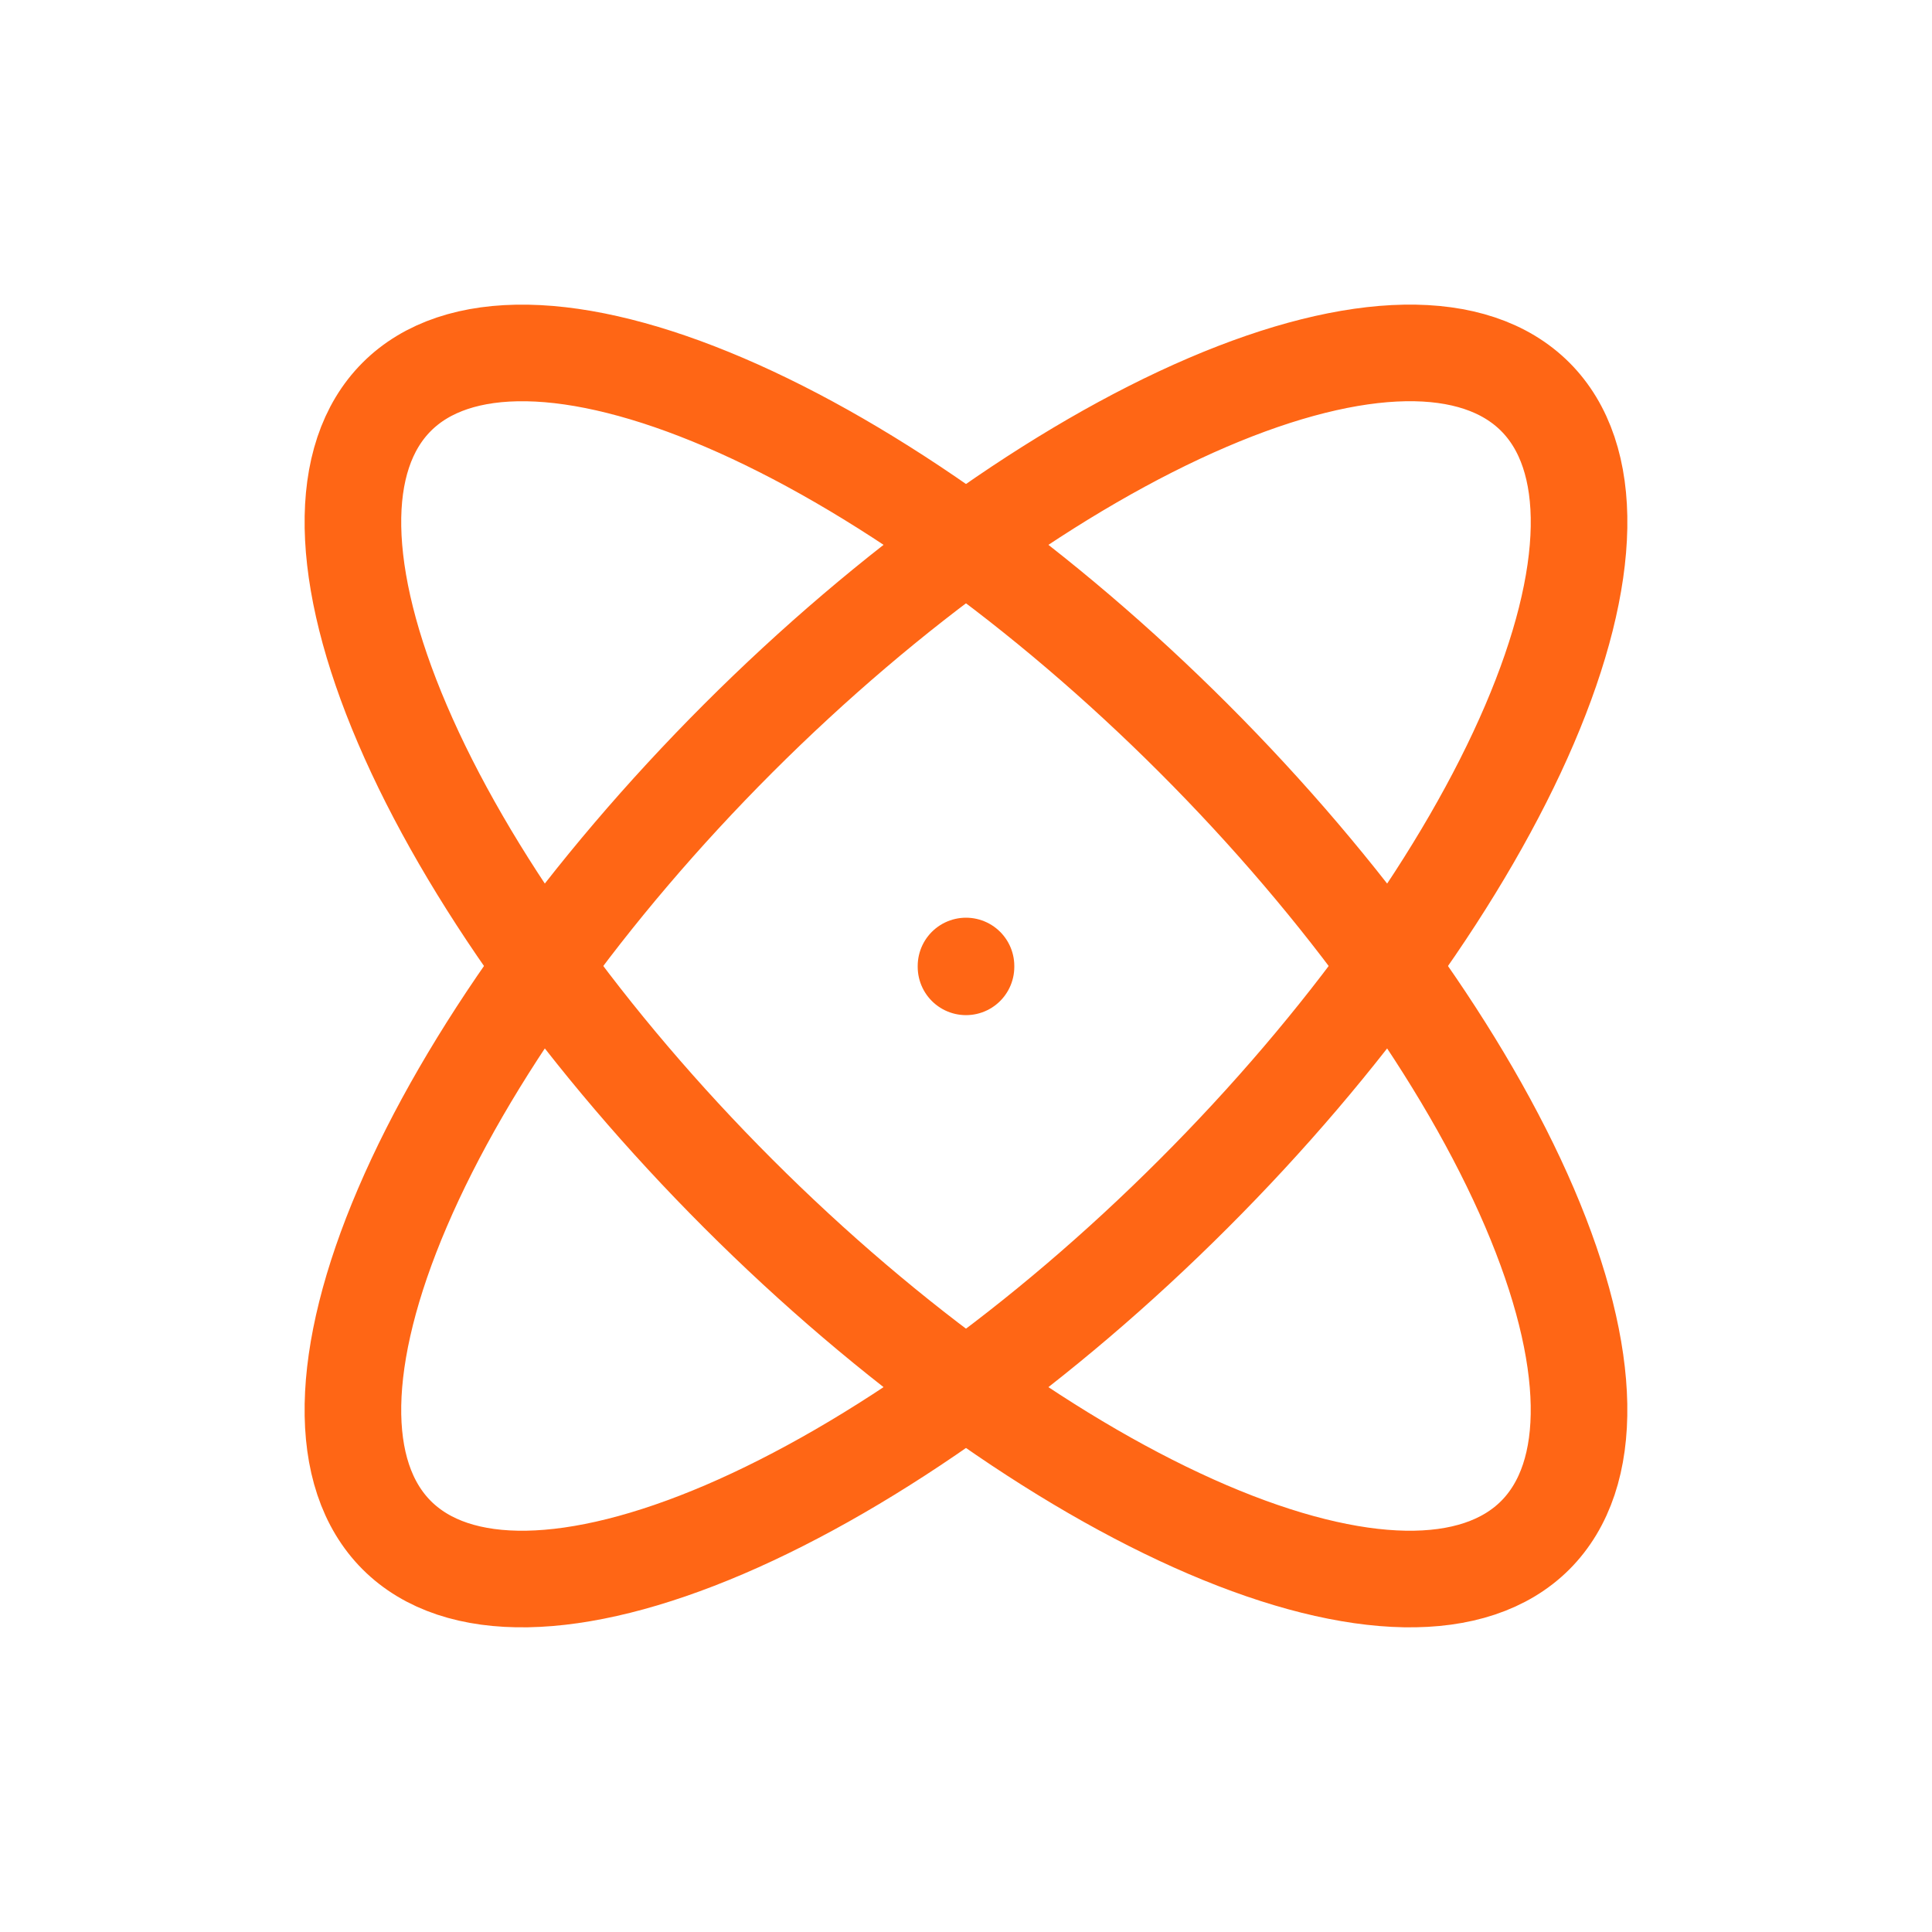 <svg width="30" height="30" viewBox="0 0 30 30" fill="none" xmlns="http://www.w3.org/2000/svg">
<path d="M15 15V15.013" stroke="#FF6615" stroke-width="1.5" stroke-linecap="round" stroke-linejoin="round"/>
<path d="M23.839 6.161C22.901 5.223 21.071 5.255 18.75 6.25C16.429 7.245 13.809 9.12 11.464 11.464C9.12 13.809 7.244 16.429 6.25 18.75C5.255 21.071 5.223 22.901 6.161 23.839C7.099 24.776 8.929 24.744 11.25 23.75C13.571 22.755 16.191 20.88 18.535 18.535C19.696 17.375 20.754 16.134 21.649 14.884C22.544 13.634 23.258 12.399 23.75 11.25C24.242 10.101 24.504 9.06 24.519 8.187C24.534 7.314 24.303 6.625 23.839 6.161" stroke="#FF6615" stroke-width="1.5" stroke-linecap="round" stroke-linejoin="round"/>
<path d="M6.161 6.161C5.223 7.099 5.255 8.929 6.25 11.25C7.244 13.571 9.12 16.191 11.464 18.535C13.809 20.88 16.429 22.755 18.75 23.75C21.07 24.744 22.901 24.776 23.839 23.839C24.776 22.901 24.744 21.071 23.75 18.75C22.755 16.429 20.88 13.809 18.535 11.464C17.375 10.304 16.134 9.246 14.884 8.351C13.634 7.456 12.399 6.742 11.25 6.25C10.101 5.758 9.06 5.496 8.187 5.481C7.314 5.466 6.625 5.697 6.161 6.161" stroke="#FF6615" stroke-width="1.5" stroke-linecap="round" stroke-linejoin="round"/>
</svg>
